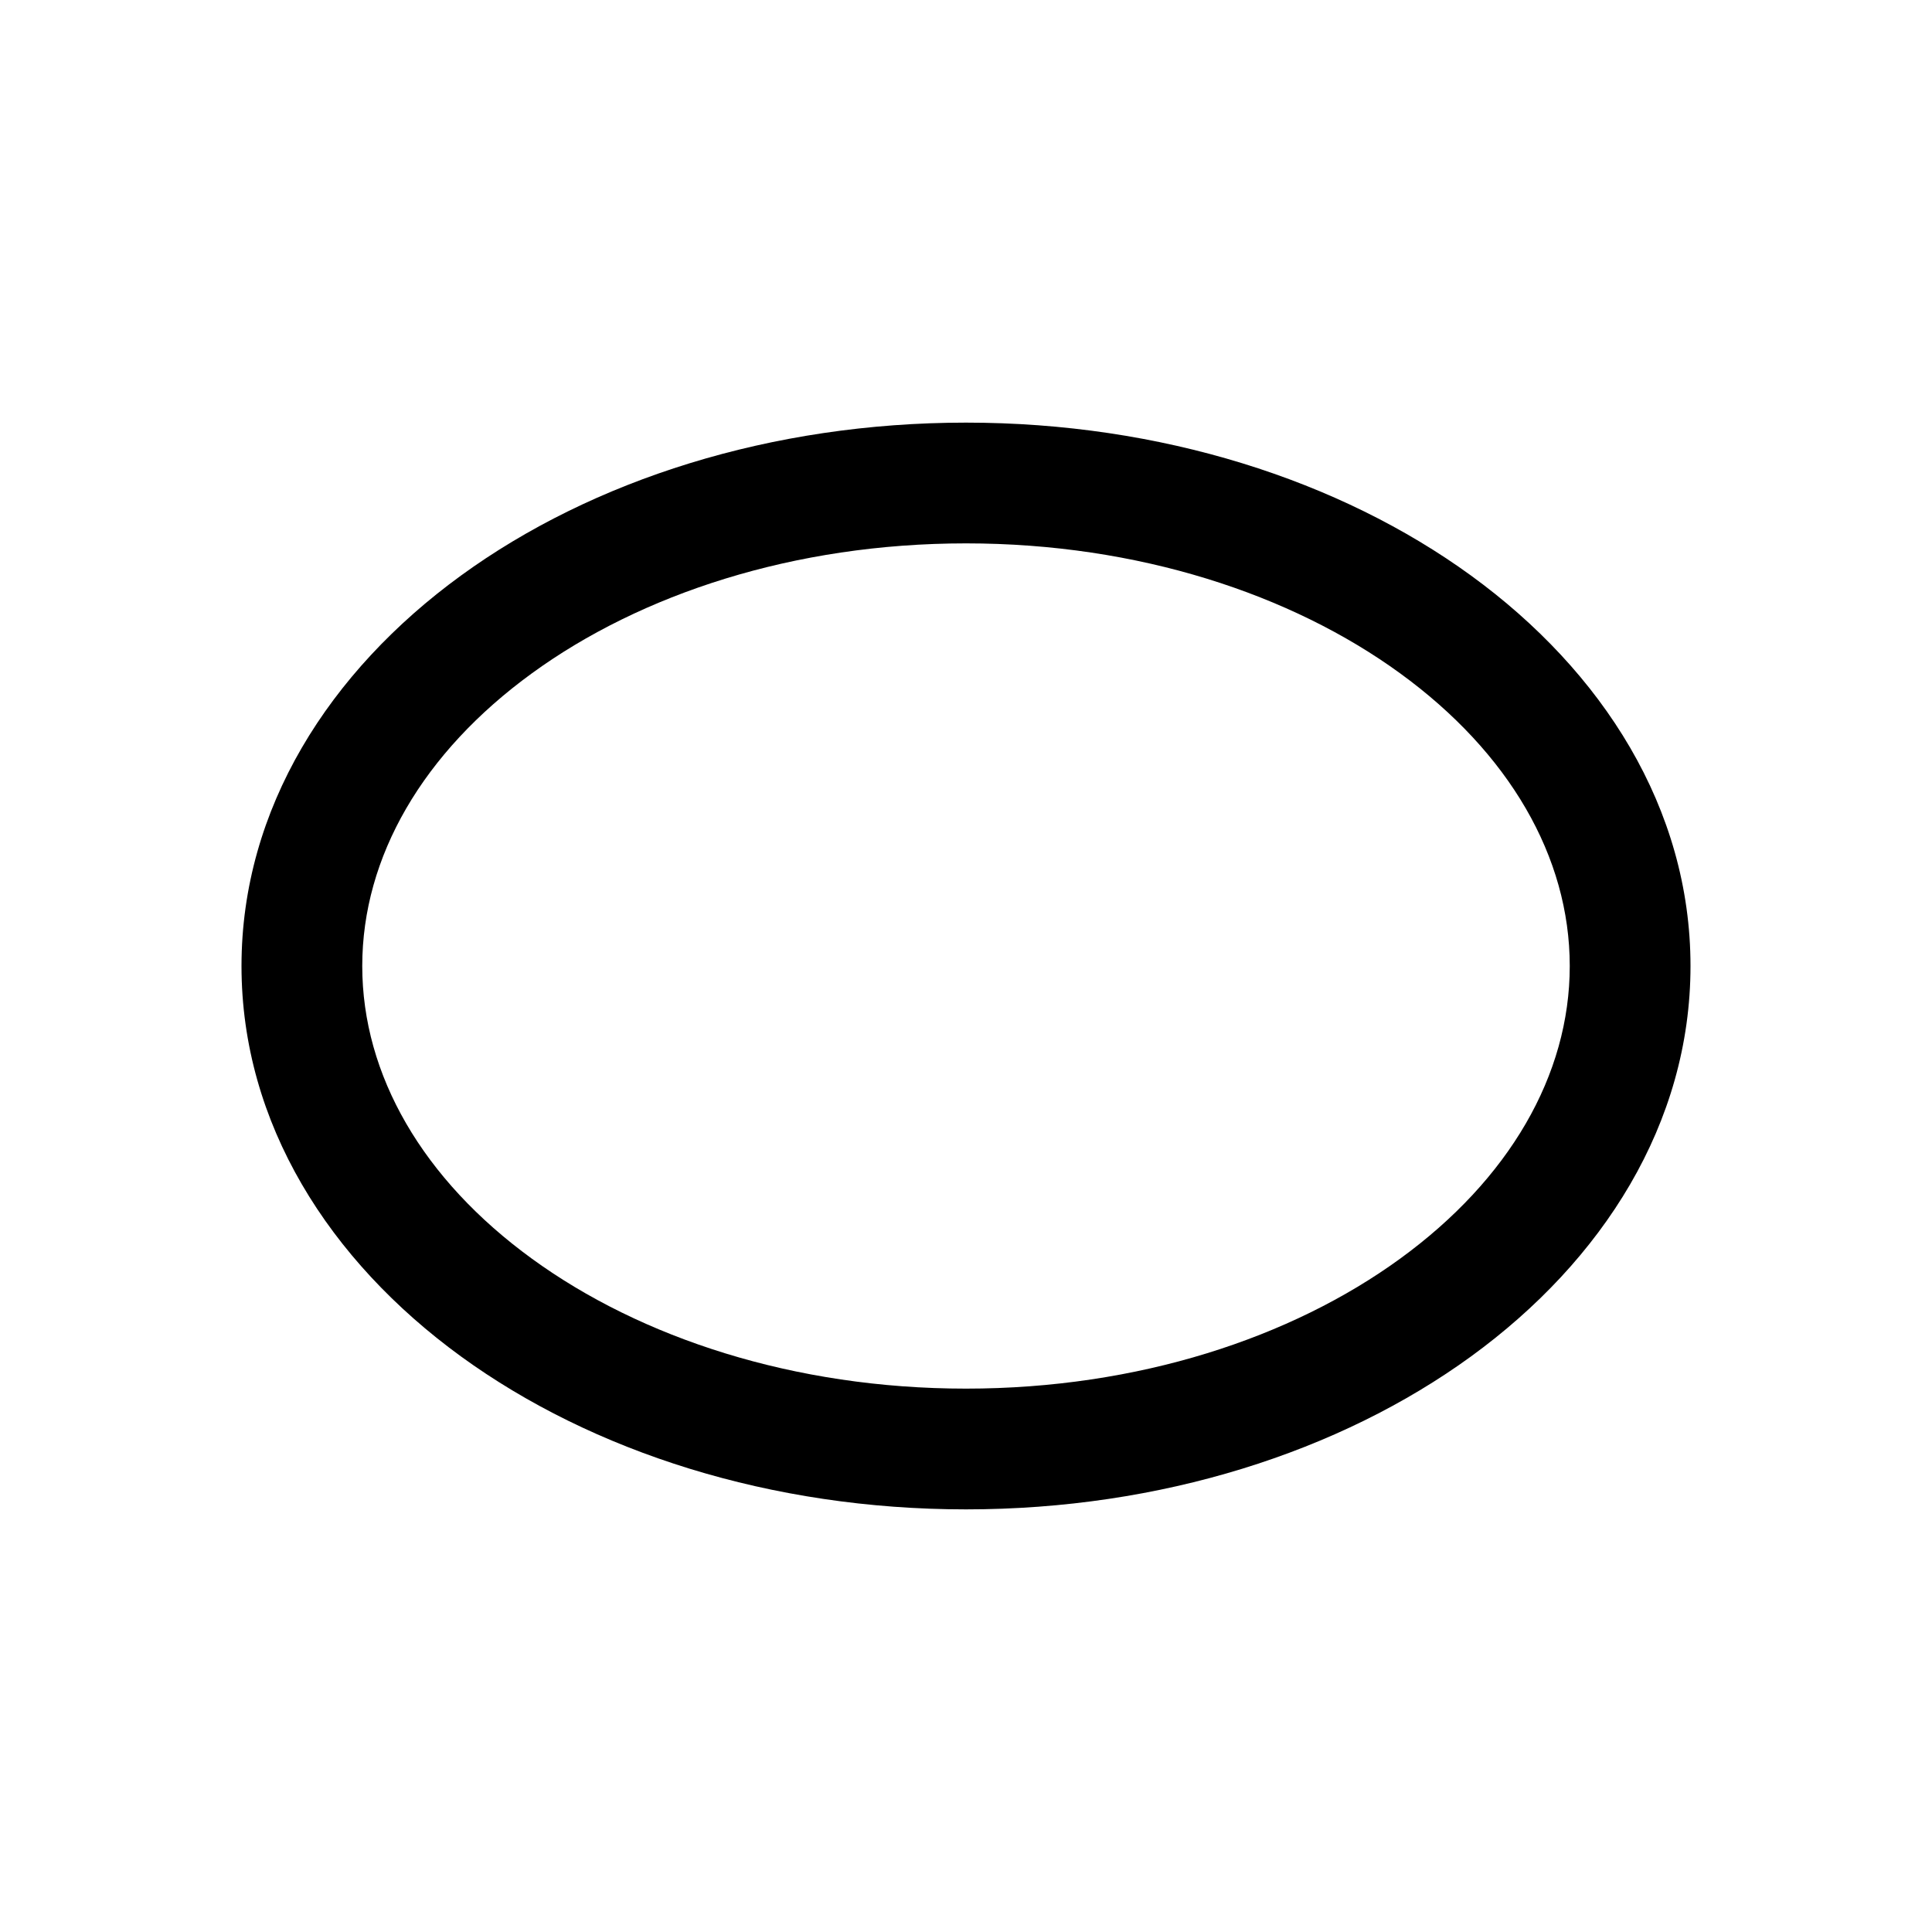 <svg width="32" height="32" xmlns="http://www.w3.org/2000/svg"><path fill-rule="evenodd" clip-rule="evenodd" d="M8.81 11.152C7.007 12.463 6 14.19 6 16c0 1.81 1.007 3.537 2.81 4.848C10.612 22.159 13.151 23 16 23c2.849 0 5.388-.841 7.19-2.152C24.993 19.537 26 17.81 26 16c0-1.81-1.007-3.537-2.81-4.848C21.388 9.841 18.849 9 16 9c-2.849 0-5.388.841-7.19 2.152zM7.634 9.534C9.813 7.949 12.774 7 16 7c3.226 0 6.187.95 8.366 2.534C26.545 11.119 28 13.392 28 16c0 2.608-1.455 4.881-3.634 6.466C22.187 24.05 19.226 25 16 25c-3.226 0-6.187-.95-8.366-2.534C5.455 20.881 4 18.608 4 16c0-2.608 1.455-4.881 3.634-6.466z"/></svg>